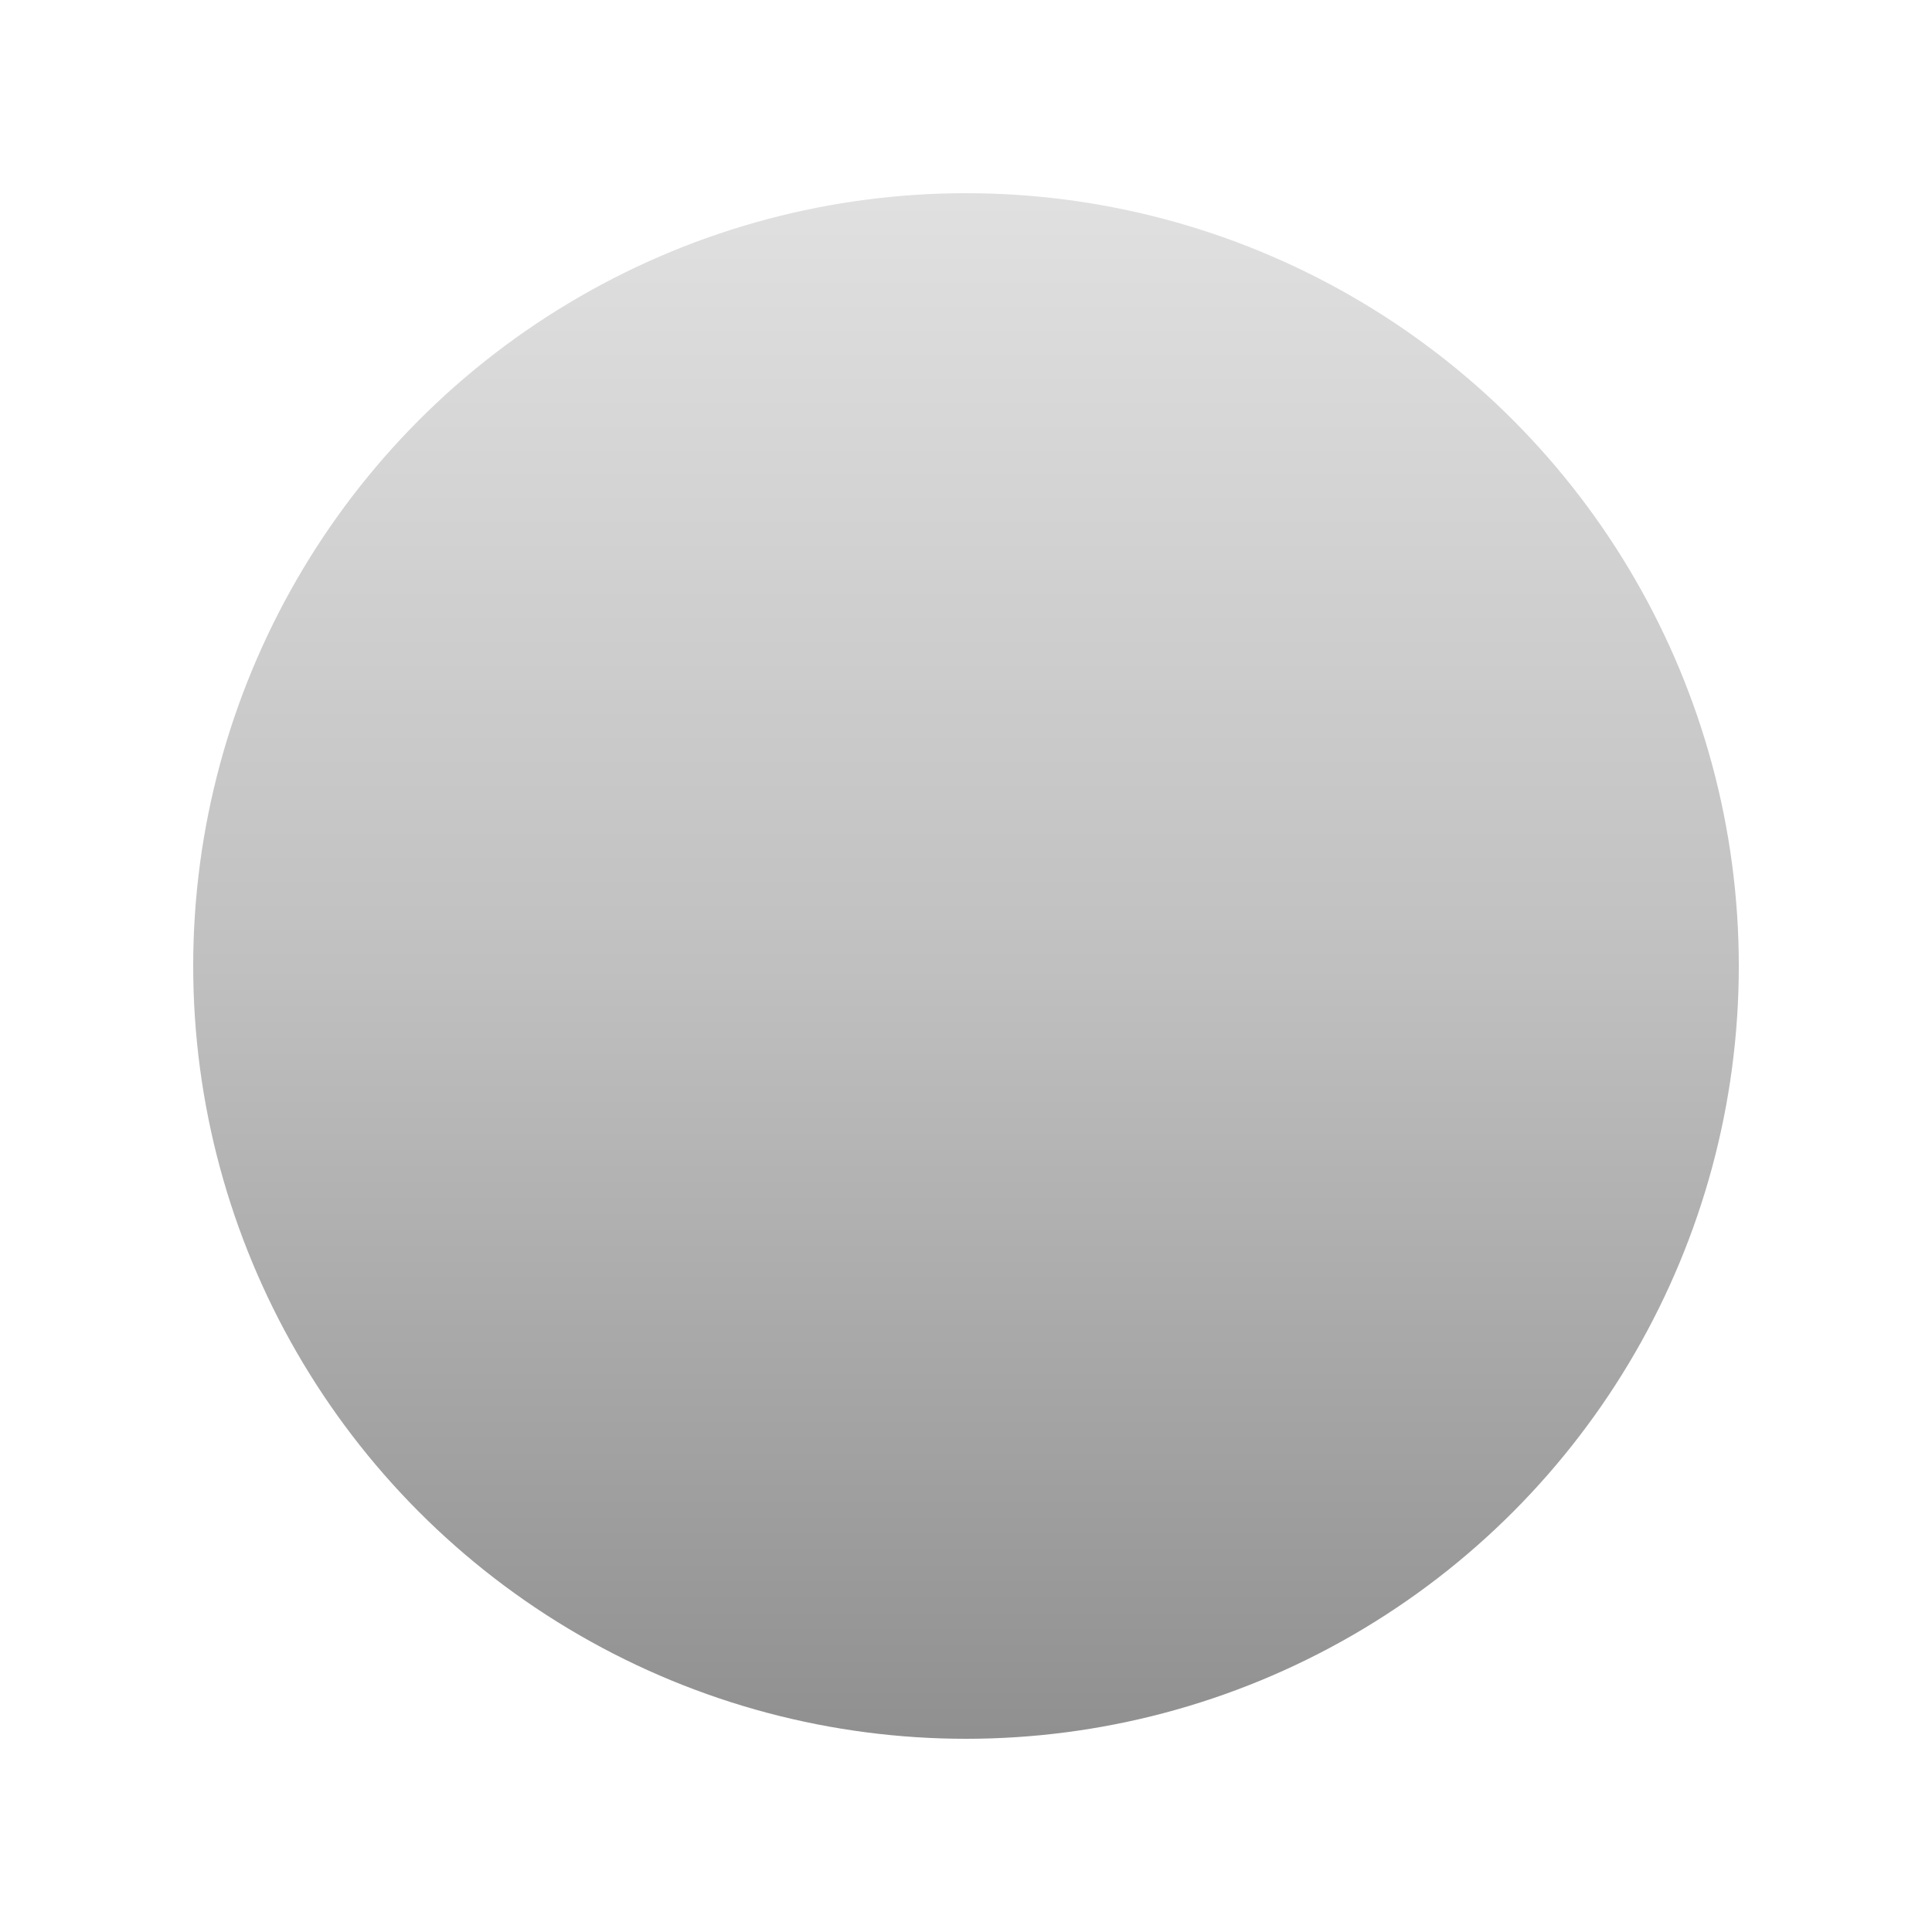 <svg viewBox="0 0 300 300" xmlns="http://www.w3.org/2000/svg">
  <!-- Darker silver gradient for circle -->
  <defs>
    <linearGradient id="silverGradient" x1="0%" y1="0%" x2="0%" y2="100%">
      <stop offset="0%" style="stop-color:#E0E0E0;stop-opacity:1" />
      <stop offset="50%" style="stop-color:#C0C0C0;stop-opacity:1" />
      <stop offset="100%" style="stop-color:#909090;stop-opacity:1" />
    </linearGradient>
    
    <!-- Create a mask for the cutout with mirrored N -->
    <mask id="nMask">
      <rect width="300" height="300" fill="white"/>
      <!-- The N shape mirrored (flipped horizontally) -->
      <path d="M 215,90 
               L 215,210 
               L 190,210 
               L 115,118 
               L 115,210 
               L 90,210 
               L 90,90 
               L 115,90 
               L 190,182 
               L 190,90 
               Z" 
            fill="black"/>
    </mask>
  </defs>
  
  <!-- Circle with silver gradient and N cutout using the mask -->
  <circle cx="150" cy="150" r="120" fill="url(#silverGradient)" mask="url(#nMask)"/>
</svg>